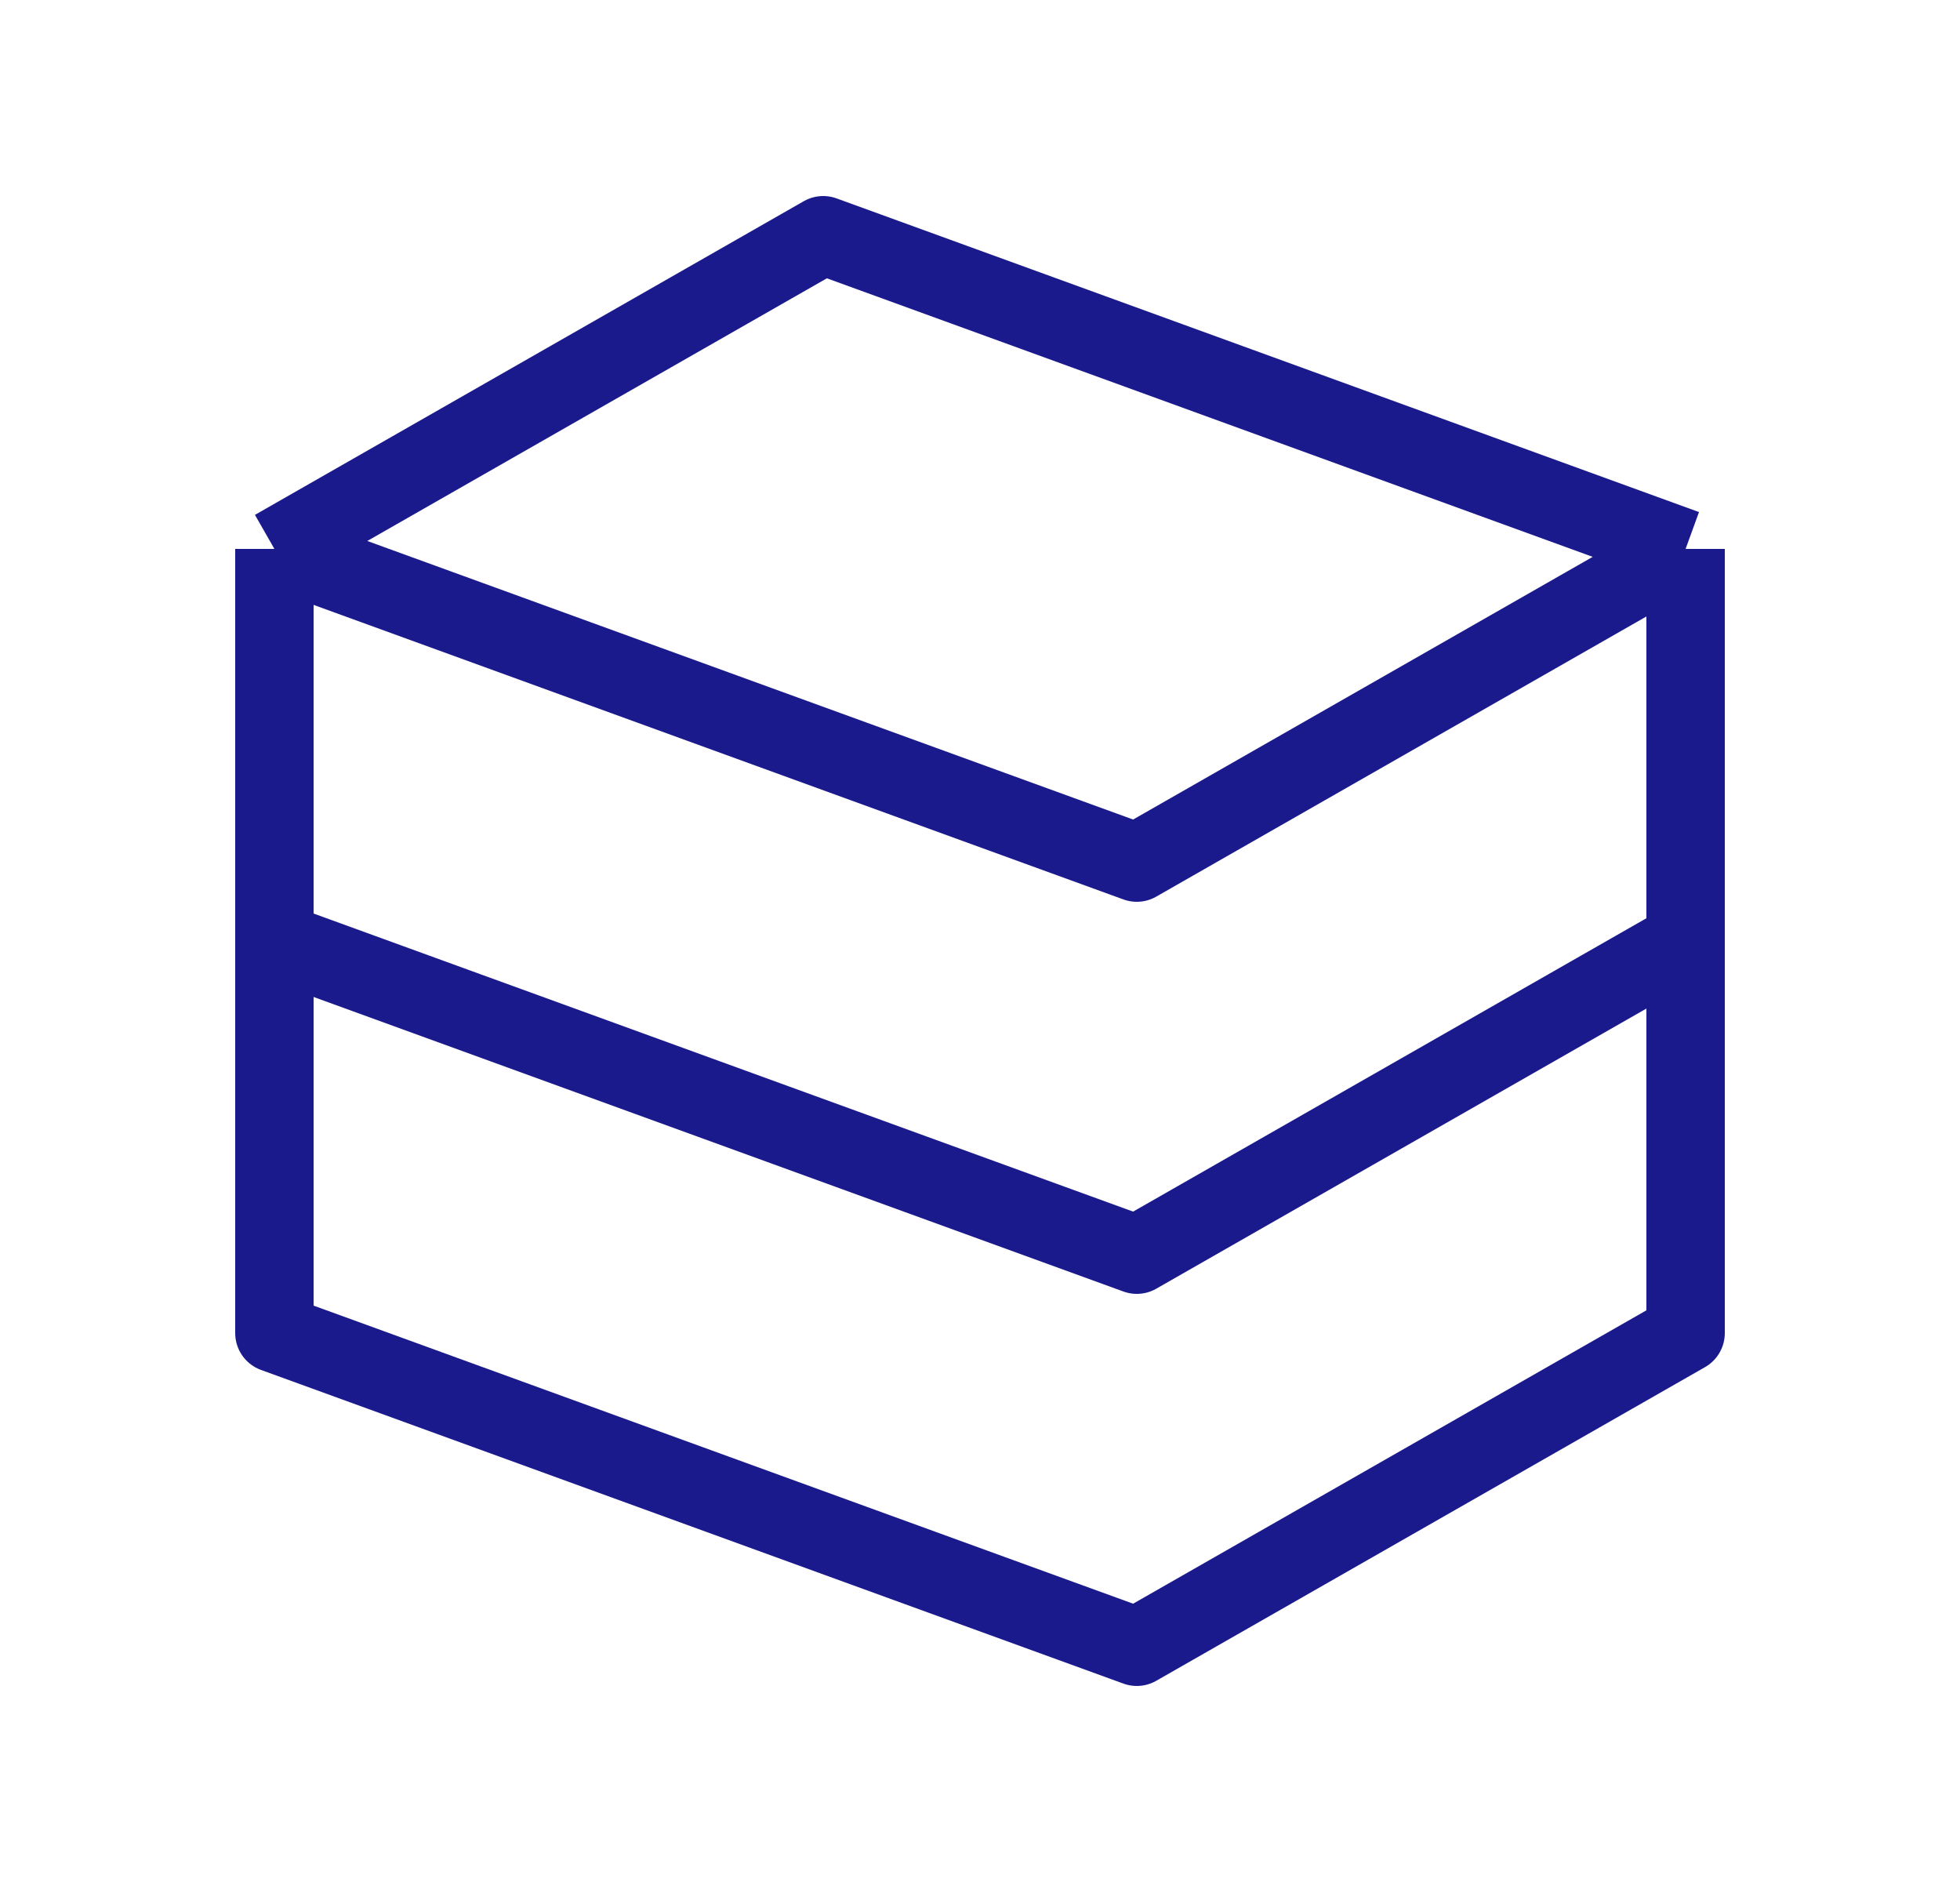 <svg width="25" height="24" viewBox="0 0 25 24" fill="none" xmlns="http://www.w3.org/2000/svg">
<path d="M3.5 7L10.5 3L21.5 7M3.5 7V12L14.5 16L21.5 12V7M3.5 7L14.5 11L21.5 7" stroke="#1A1A8D" stroke-linejoin="round"/>
<path d="M3.5 12V17L14.5 21L21.5 17V12" stroke="#1A1A8D" stroke-linejoin="round"/>
</svg>
